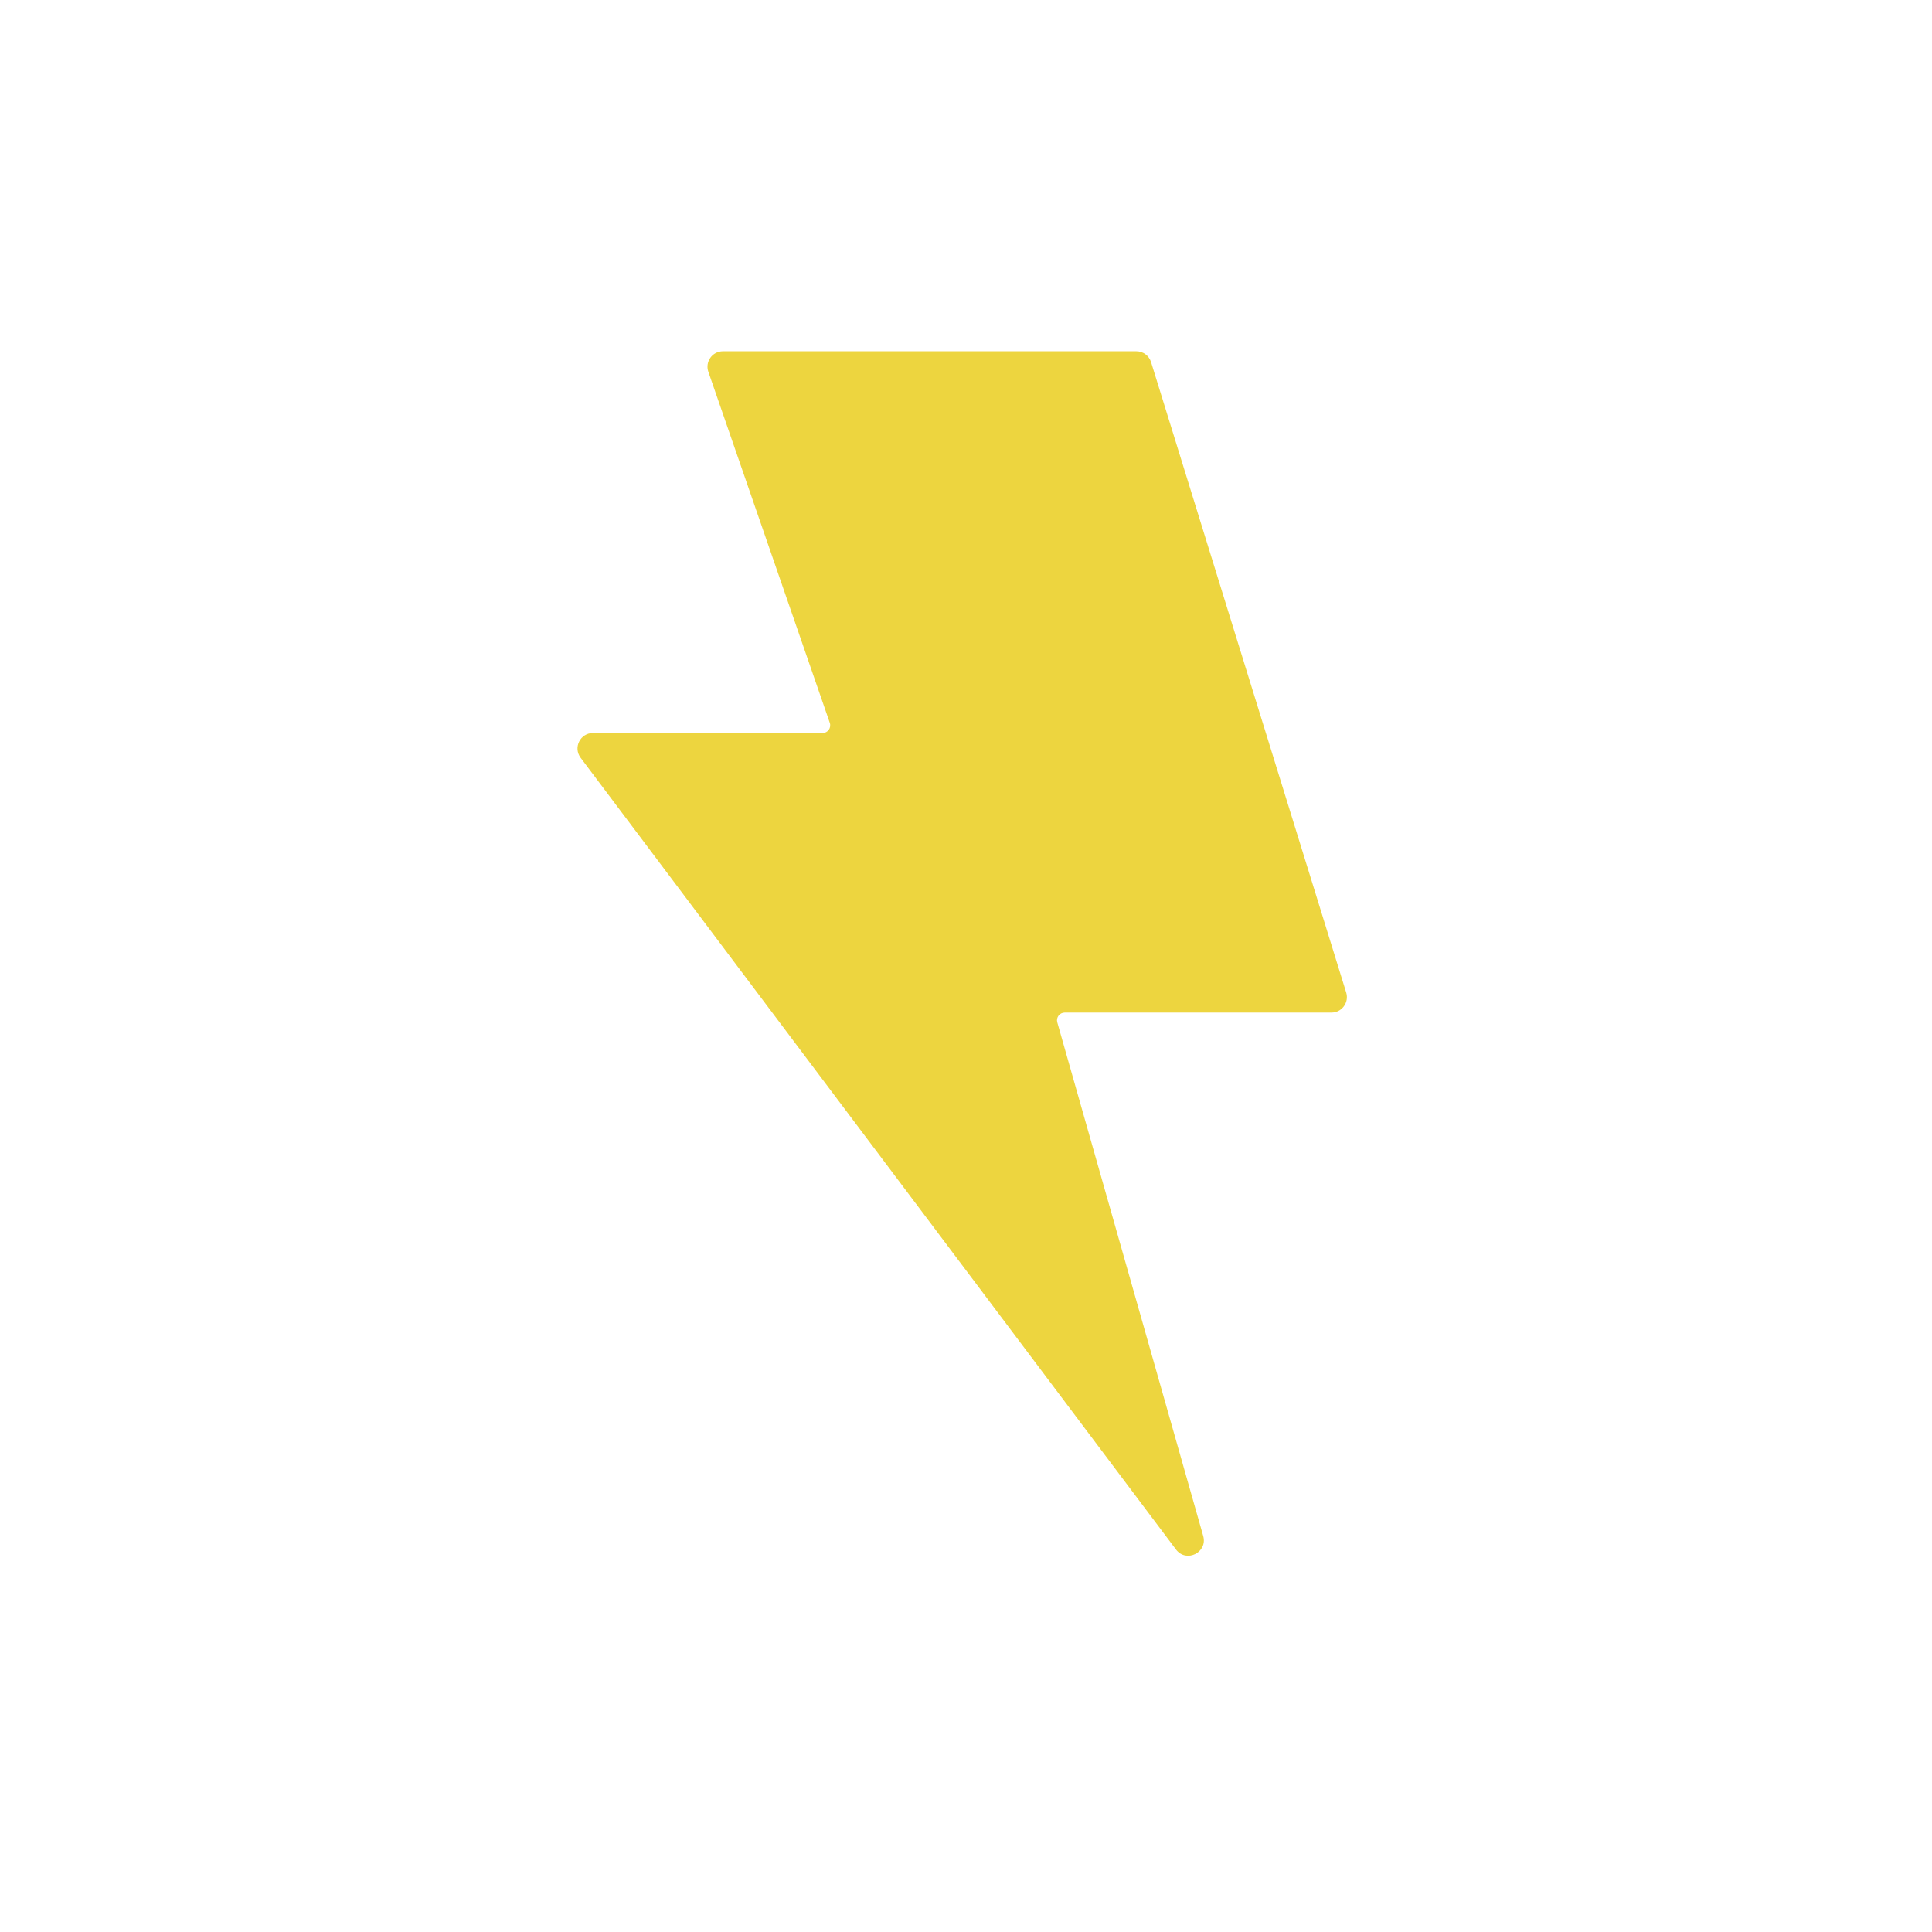 <svg width="55" height="55" viewBox="0 0 55 55" fill="none" xmlns="http://www.w3.org/2000/svg">
<path fill-rule="evenodd" clip-rule="evenodd" d="M20.165 10.584C20.066 10.298 20.278 10 20.58 10H32.349C32.542 10 32.712 10.126 32.769 10.31L38.324 28.256C38.411 28.539 38.2 28.826 37.903 28.826H30.311C30.165 28.826 30.059 28.965 30.099 29.105L34.253 43.726C34.386 44.195 33.771 44.501 33.478 44.111L16.529 21.572C16.311 21.282 16.518 20.868 16.881 20.868H23.415C23.566 20.868 23.672 20.719 23.622 20.576L20.165 10.584Z" fill="#EDD53F"/>
</svg>
